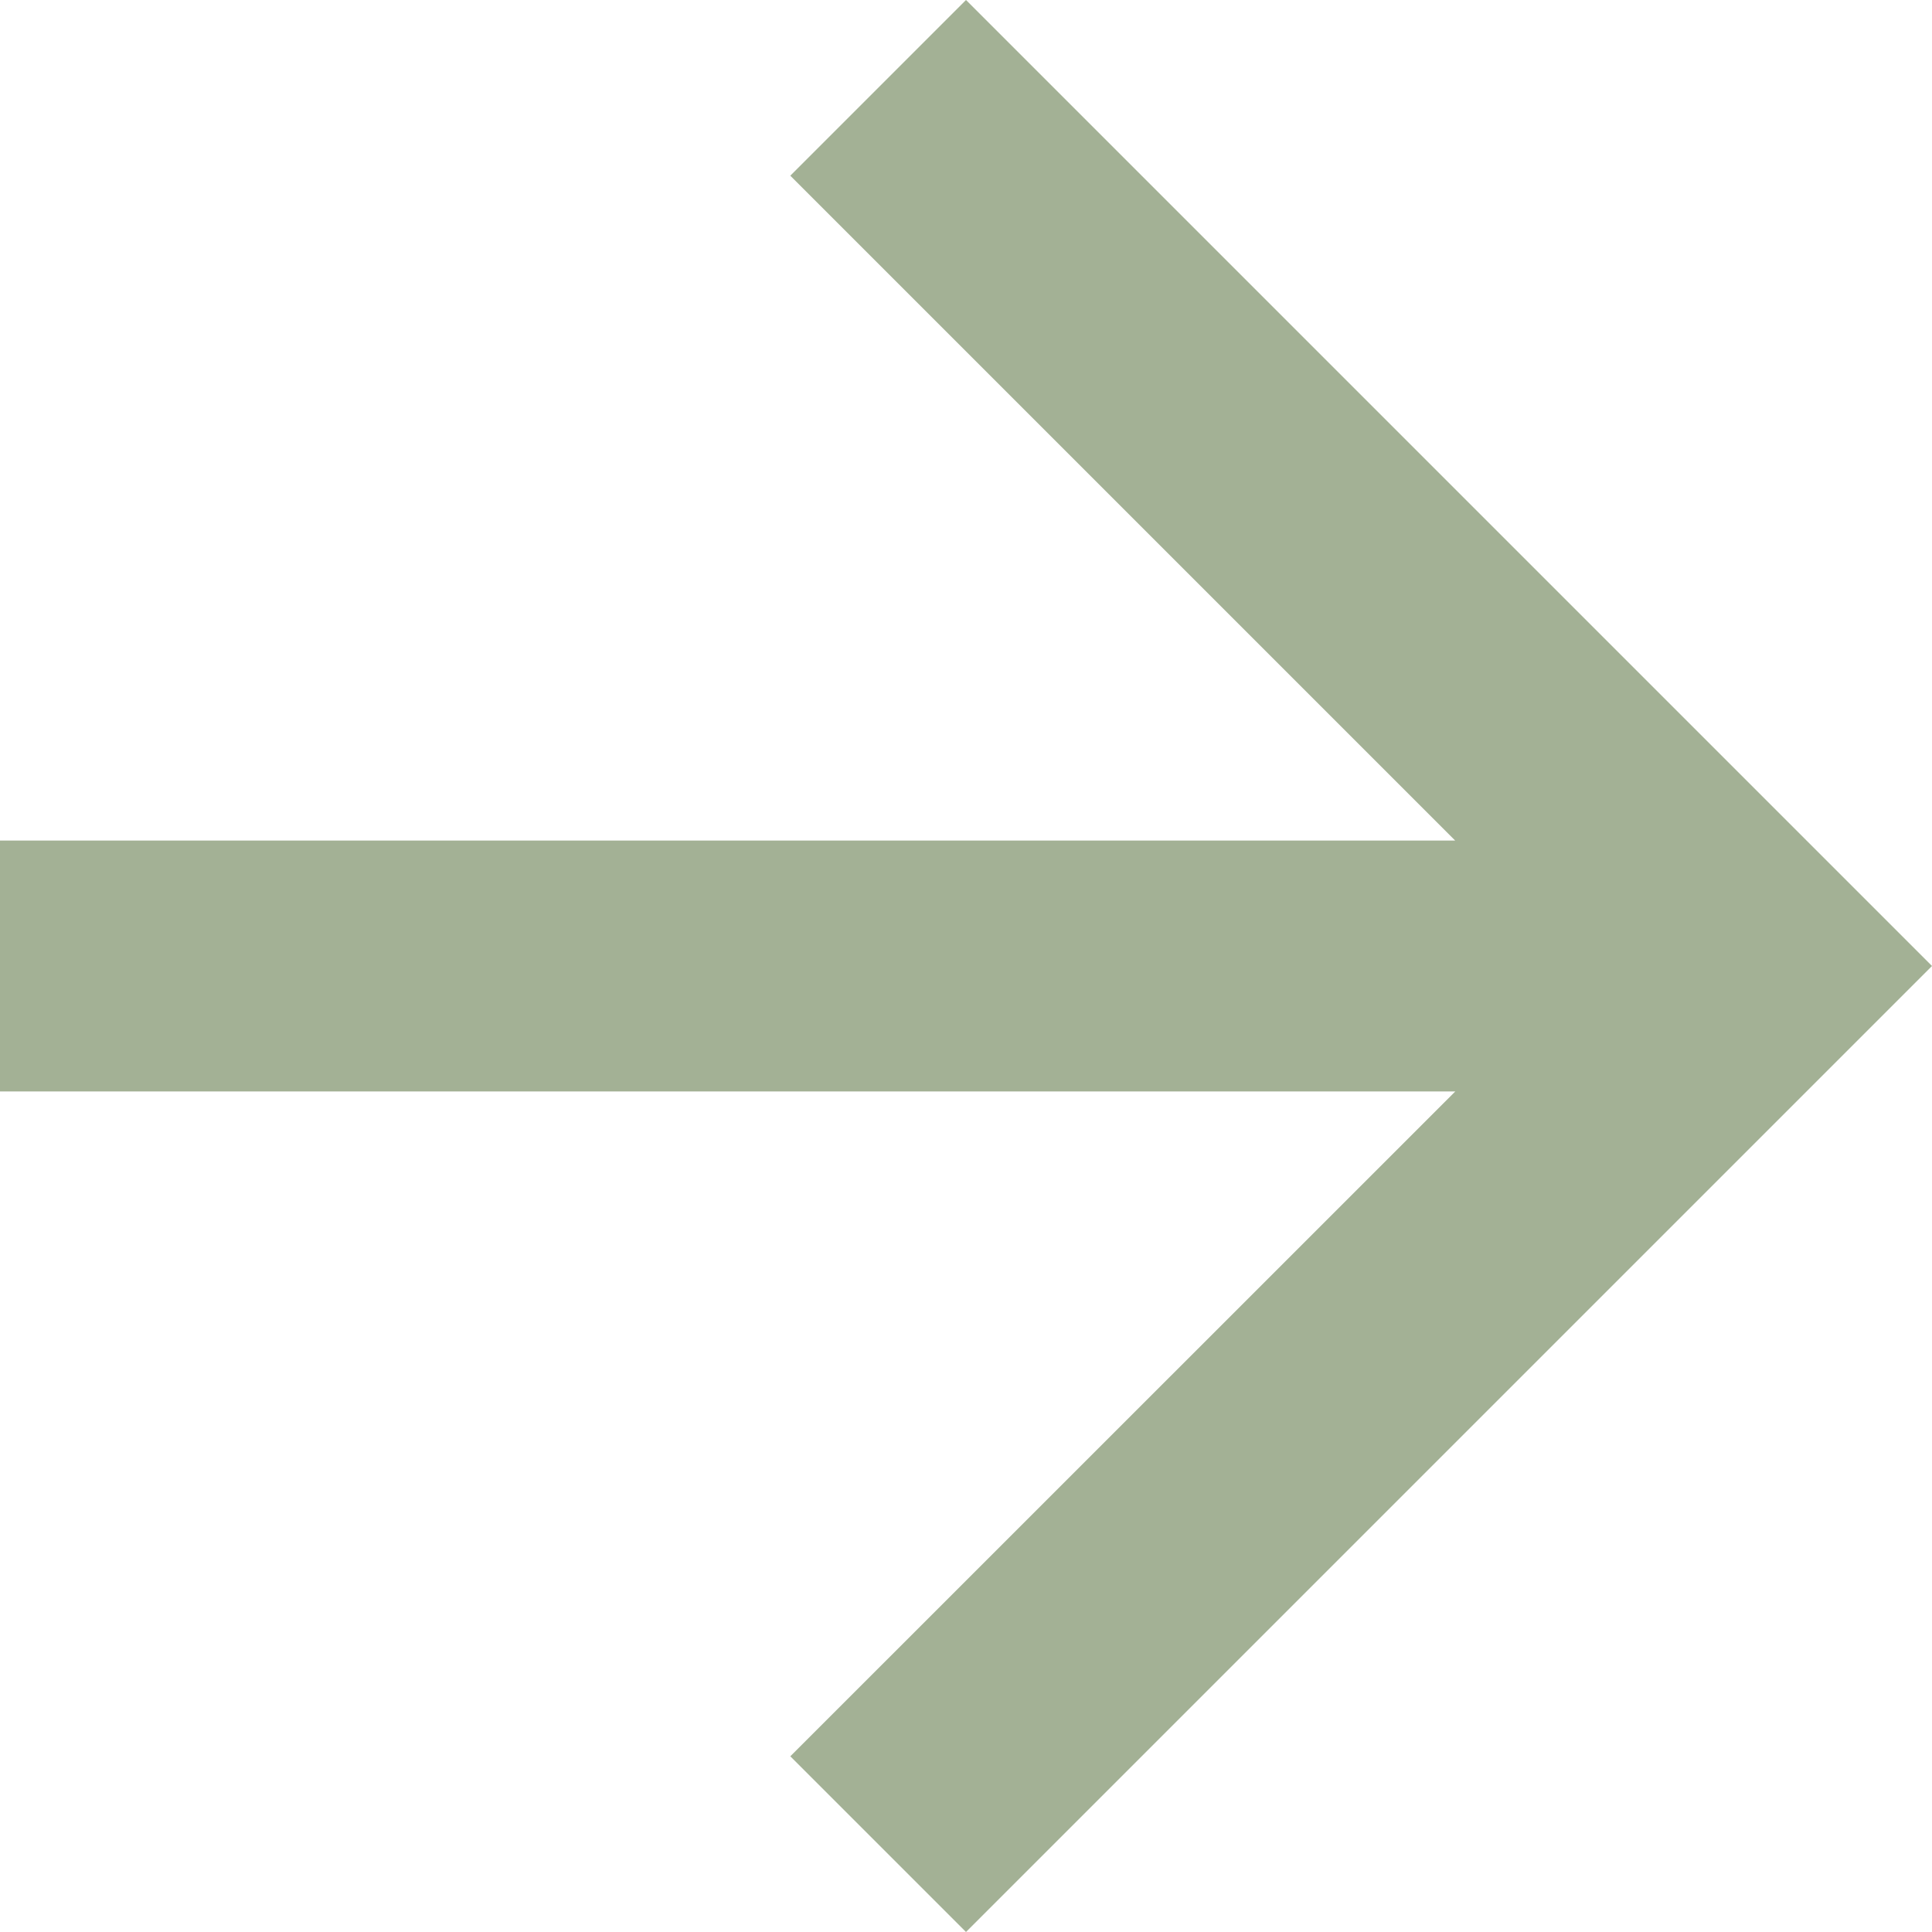 <svg xmlns="http://www.w3.org/2000/svg" width="16" height="16" viewBox="0 0 16 16">
  <path id="パス_10" data-name="パス 10" d="M8,0,6.545,1.455l5.506,5.506H0V9.039H12.052L6.545,14.545,8,16l8-8Z" fill="#a3b195"/>
</svg>
